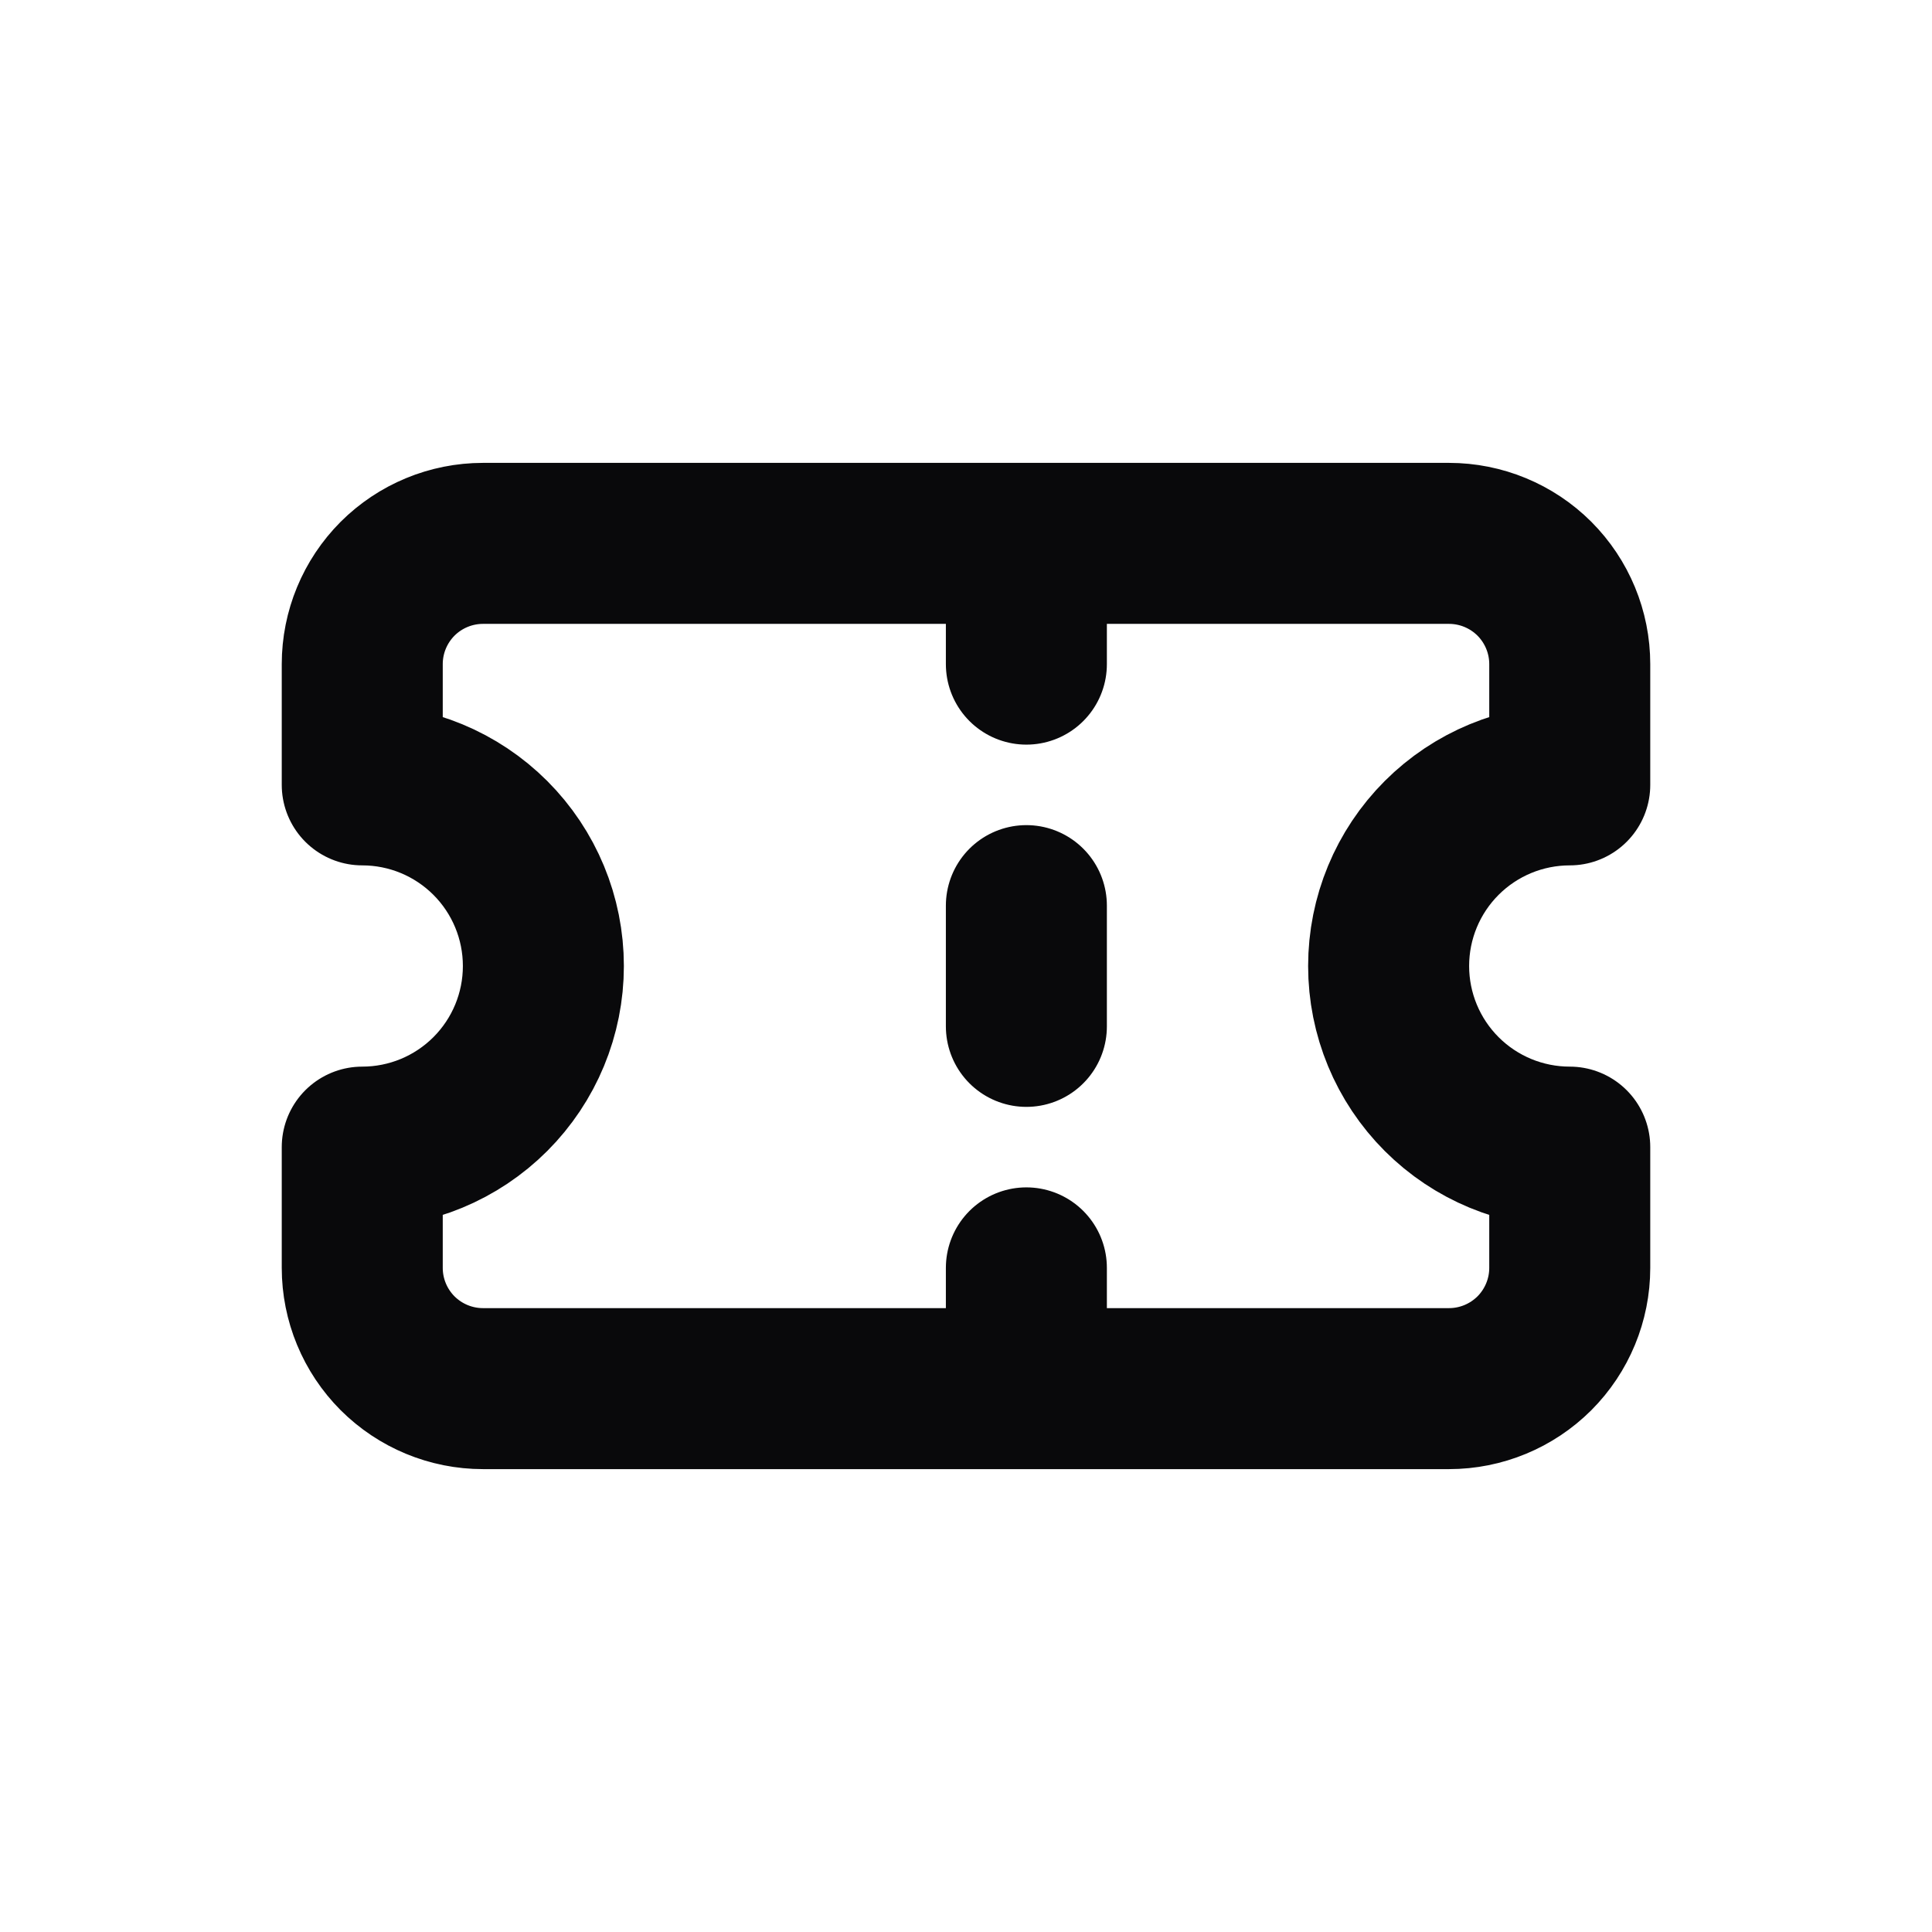 <svg width="24" height="24" viewBox="0 0 24 24" fill="none" xmlns="http://www.w3.org/2000/svg">
<path d="M12.75 6.75V8.25M12.75 15.75V17.25M12.75 11.25V12.75M4.5 9.75C5.097 9.75 5.669 9.987 6.091 10.409C6.513 10.831 6.75 11.403 6.75 12C6.75 12.597 6.513 13.169 6.091 13.591C5.669 14.013 5.097 14.25 4.5 14.25V15.75C4.5 16.148 4.658 16.529 4.939 16.811C5.221 17.092 5.602 17.25 6 17.25H18C18.398 17.25 18.779 17.092 19.061 16.811C19.342 16.529 19.5 16.148 19.5 15.75V14.25C18.903 14.25 18.331 14.013 17.909 13.591C17.487 13.169 17.25 12.597 17.25 12C17.25 11.403 17.487 10.831 17.909 10.409C18.331 9.987 18.903 9.75 19.5 9.75V8.25C19.5 7.852 19.342 7.471 19.061 7.189C18.779 6.908 18.398 6.75 18 6.75H6C5.602 6.75 5.221 6.908 4.939 7.189C4.658 7.471 4.5 7.852 4.5 8.25V9.75Z" stroke="#09090B" stroke-width="2" stroke-linecap="round" stroke-linejoin="round"/>
</svg>
